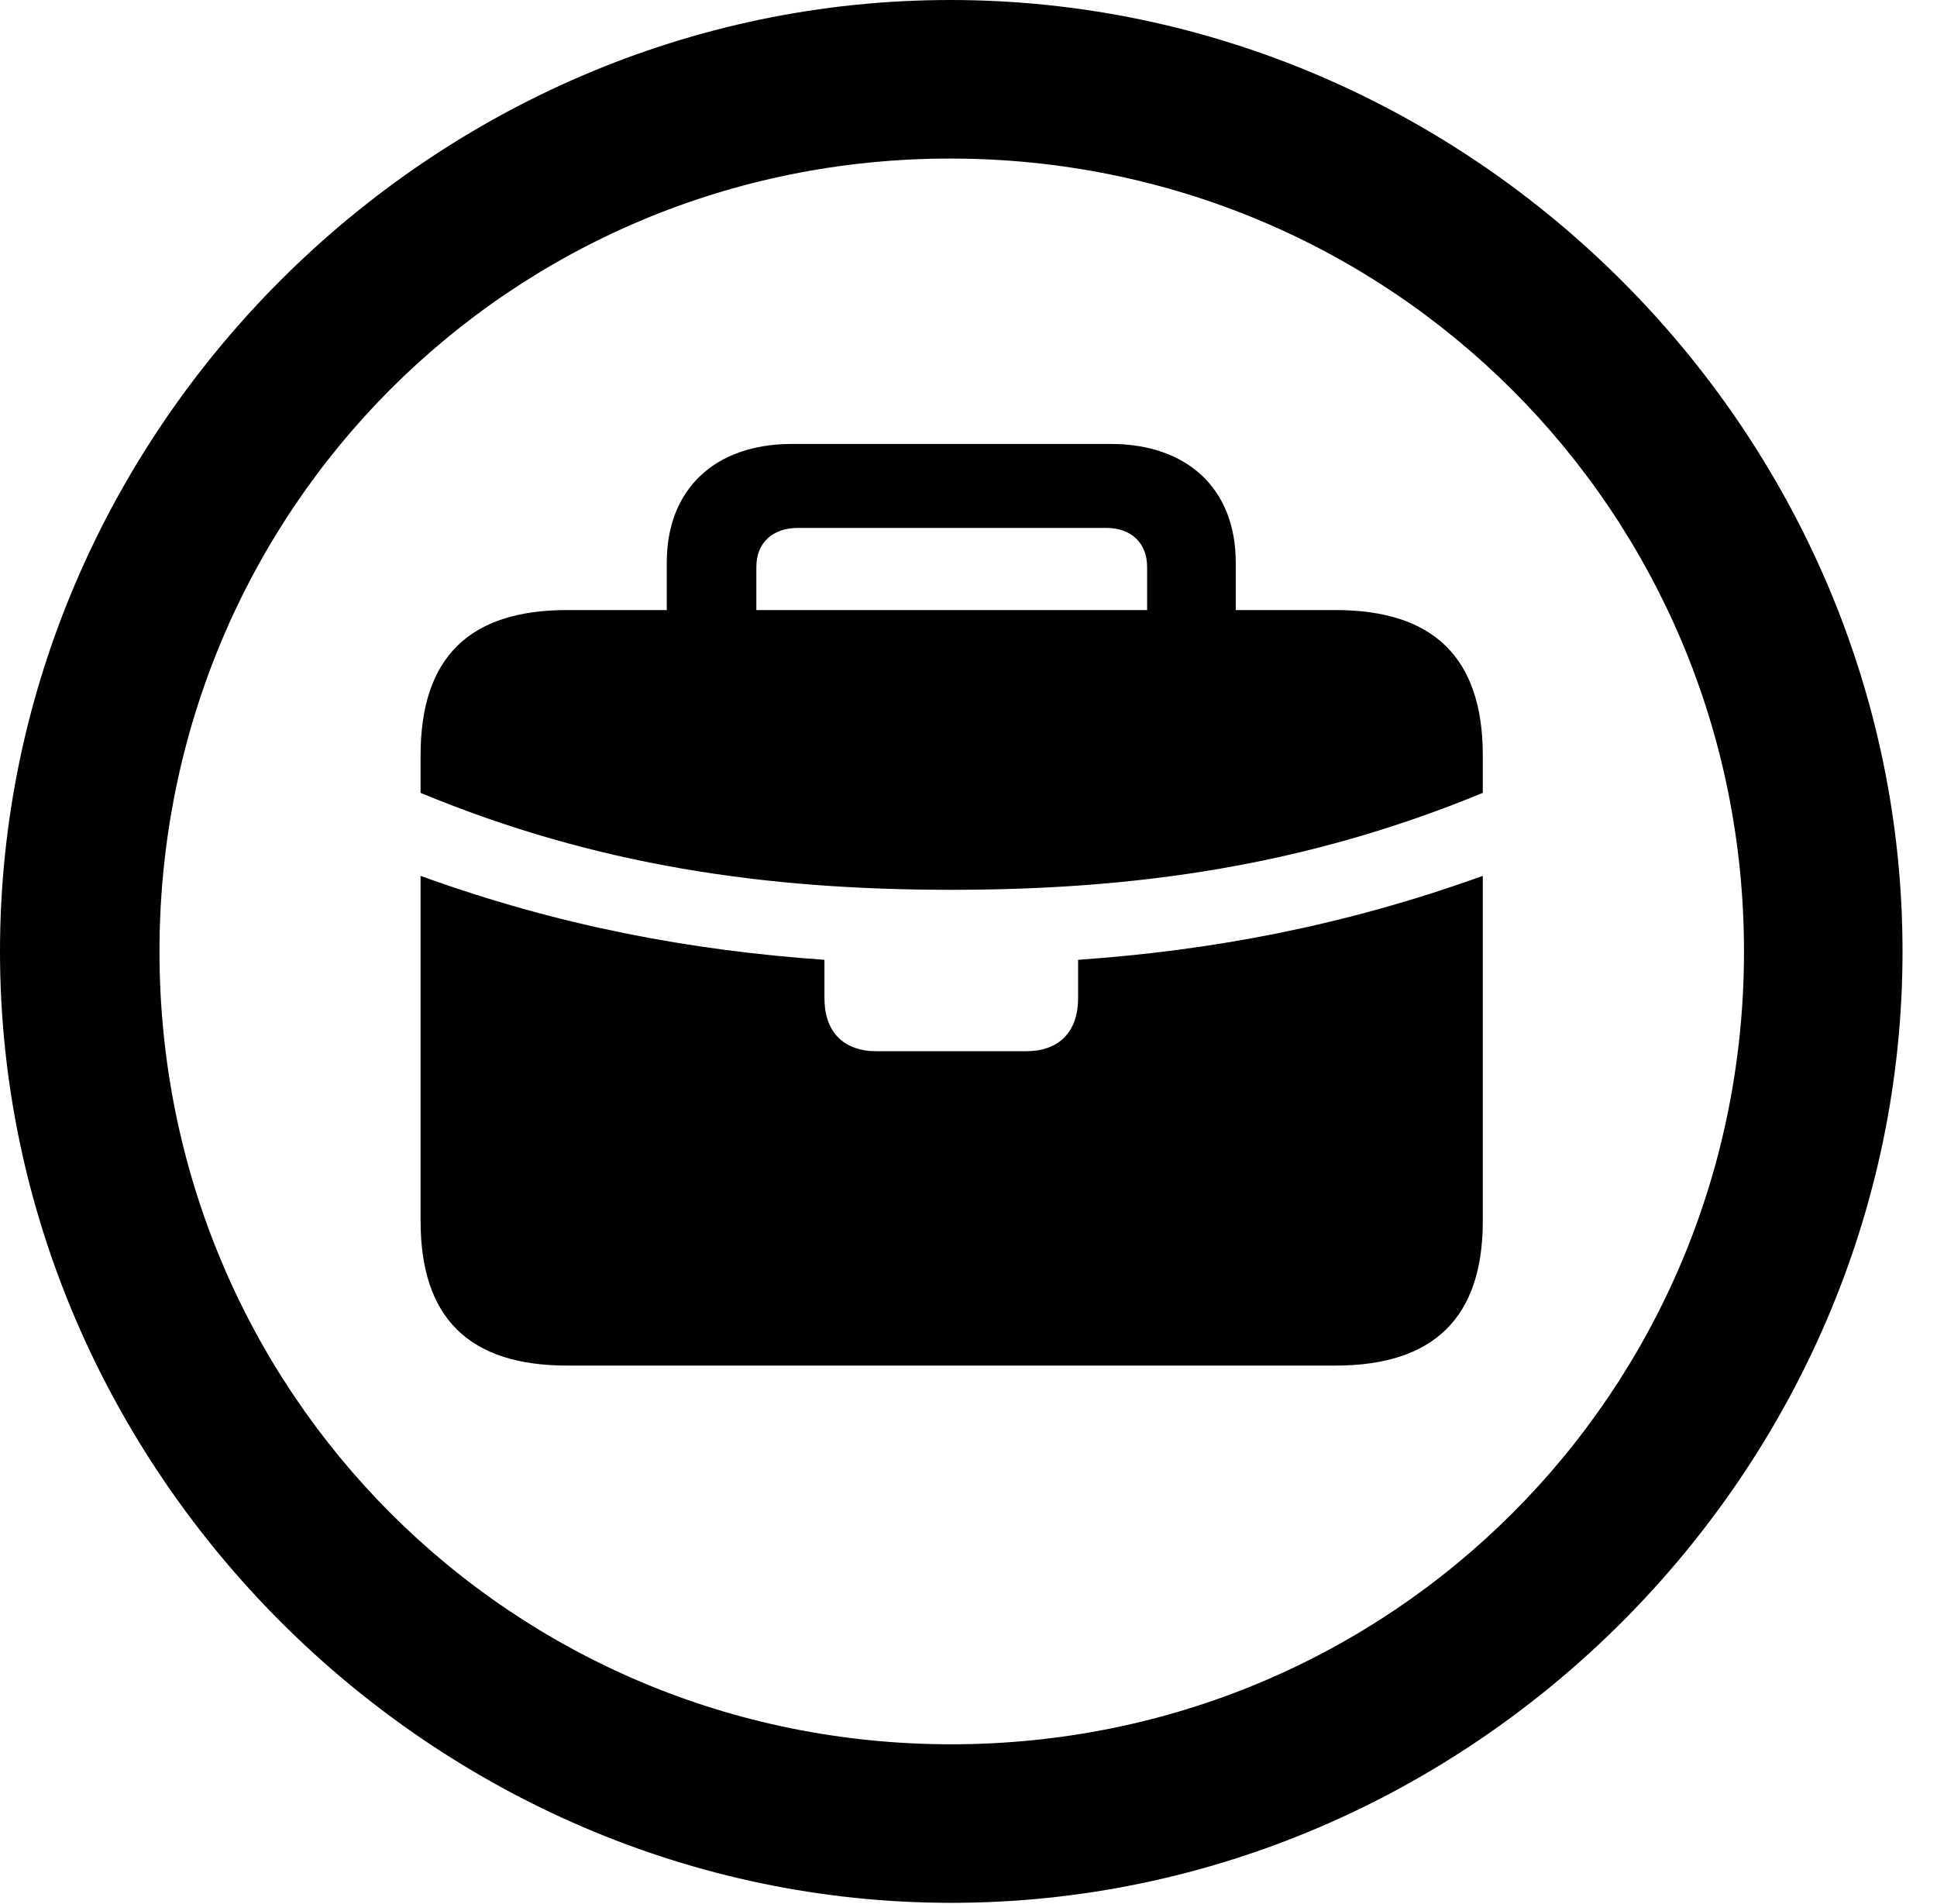 <svg version="1.1" xmlns="http://www.w3.org/2000/svg" xmlns:xlink="http://www.w3.org/1999/xlink" width="20.283" height="19.932" viewBox="0 0 20.283 19.932">
 <g>
  <rect height="19.932" opacity="0" width="20.283" x="0" y="0"/>
  <path d="M9.961 19.922C15.41 19.922 19.922 15.4 19.922 9.961C19.922 4.512 15.4 0 9.951 0C4.512 0 0 4.512 0 9.961C0 15.4 4.521 19.922 9.961 19.922ZM9.961 18.262C5.352 18.262 1.67 14.57 1.67 9.961C1.67 5.352 5.342 1.66 9.951 1.66C14.56 1.66 18.262 5.352 18.262 9.961C18.262 14.57 14.57 18.262 9.961 18.262Z" fill="currentColor"/>
  <path d="M5.938 14.297L13.984 14.297C15.01 14.297 15.527 13.799 15.527 12.783L15.527 7.91C15.527 6.885 15.01 6.387 13.984 6.387L5.938 6.387C4.912 6.387 4.404 6.885 4.404 7.91L4.404 12.783C4.404 13.799 4.912 14.297 5.938 14.297ZM9.18 11.006C8.838 11.006 8.633 10.81 8.633 10.449L8.633 10.049C7.236 9.951 5.859 9.697 4.404 9.17L4.404 8.301C6.24 9.062 8.018 9.316 9.961 9.316C11.904 9.316 13.682 9.062 15.527 8.301L15.527 9.17C14.062 9.697 12.685 9.951 11.289 10.049L11.289 10.449C11.289 10.81 11.084 11.006 10.742 11.006ZM6.982 6.826L7.92 6.826L7.92 5.938C7.92 5.684 8.086 5.527 8.359 5.527L11.582 5.527C11.846 5.527 12.012 5.684 12.012 5.938L12.012 6.826L12.94 6.826L12.94 5.889C12.94 5.117 12.432 4.648 11.631 4.648L8.291 4.648C7.49 4.648 6.982 5.117 6.982 5.889Z" fill="currentColor"/>
 </g>
</svg>
